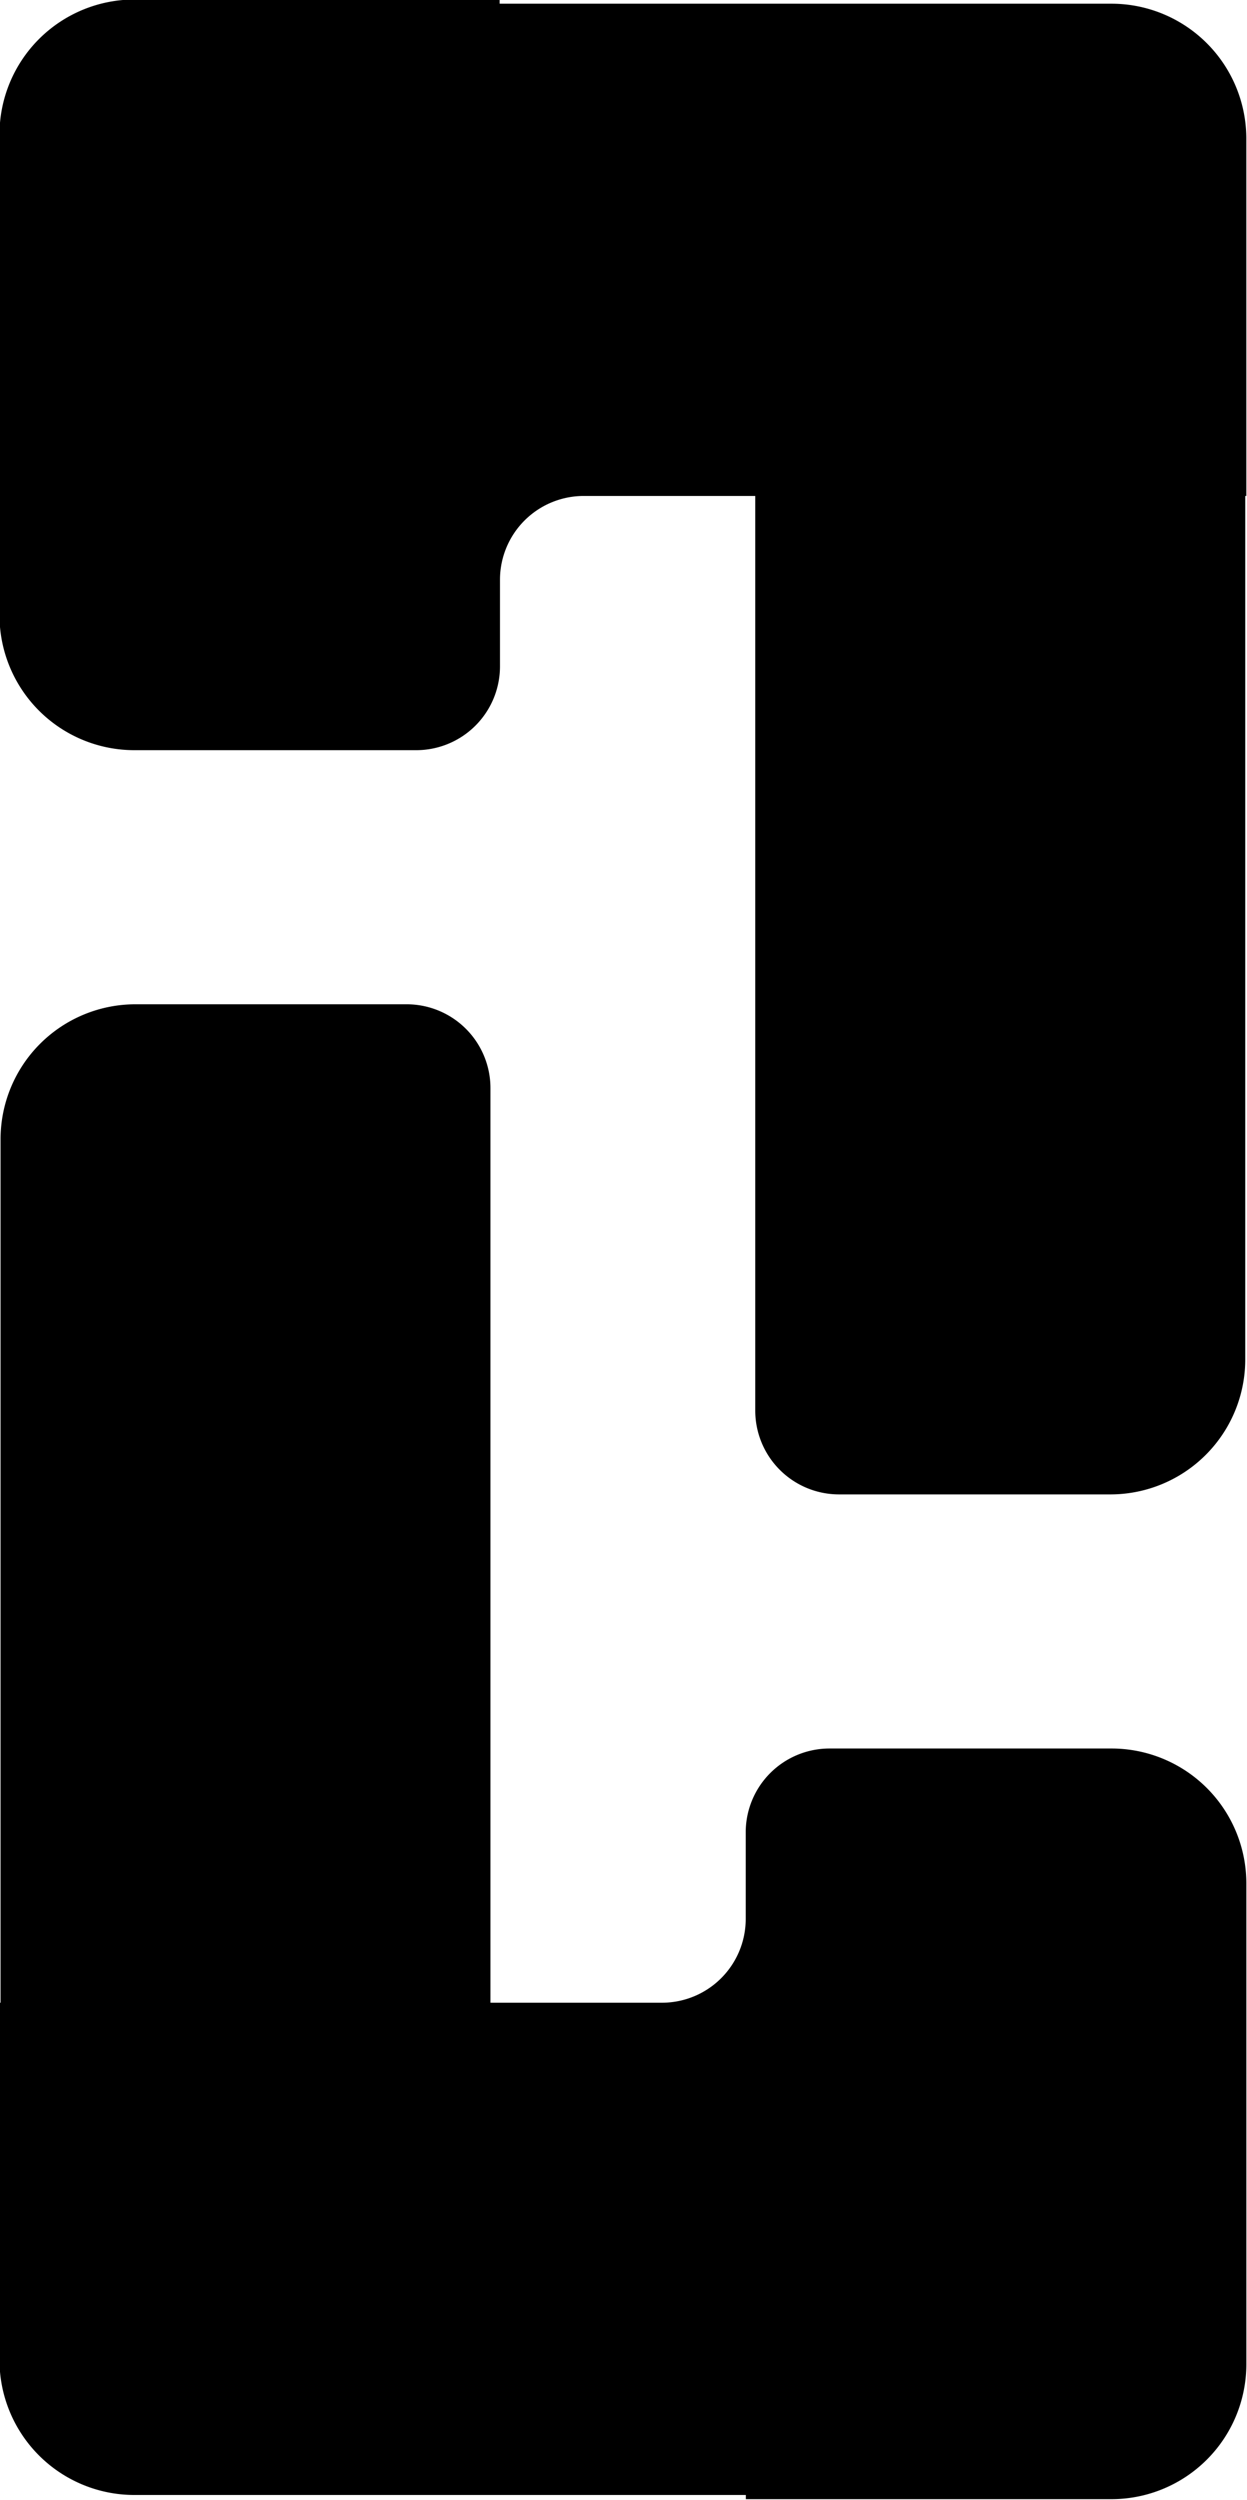 <?xml version="1.0" encoding="UTF-8" standalone="no"?>
<!-- Created with Inkscape (http://www.inkscape.org/) -->
<svg xmlns:rdf="http://www.w3.org/1999/02/22-rdf-syntax-ns#" xmlns="http://www.w3.org/2000/svg" height="227.28mm" width="113.39mm" version="1.1" xmlns:cc="http://creativecommons.org/ns#" xmlns:dc="http://purl.org/dc/elements/1.1/" viewBox="0 0 113.394 227.282">
 <g style="image-rendering:auto" transform="matrix(2.318 0 0 2.318 -337.38 -326.56)">
  <path d="m150.82 140.86a5.292 5.292 0 0 0 -5.292 5.292v18.858a5.292 5.292 0 0 0 5.292 5.292h11.055a3.287 3.287 0 0 0 3.287 -3.287v-3.397a3.287 3.287 0 0 1 3.287 -3.287h6.727v35.873a3.287 3.287 0 0 0 3.287 3.287h10.643a5.292 5.292 0 0 0 5.292 -5.292v-33.868h0.042v-14.015a5.292 5.292 0 0 0 -5.292 -5.292h-24v-0.164zm0.042 39.408a5.292 5.292 0 0 0 -5.292 5.292v33.868h-0.042v14.015a5.292 5.292 0 0 0 5.292 5.292h23.987v0.164h14.342a5.292 5.292 0 0 0 5.292 -5.292v-18.858a5.292 5.292 0 0 0 -5.292 -5.292h-11.06a3.287 3.287 0 0 0 -3.287 3.287v3.397a3.287 3.287 0 0 1 -3.287 3.287h-6.727v-35.873a3.287 3.287 0 0 0 -3.287 -3.287z"/>
 </g>
</svg>
